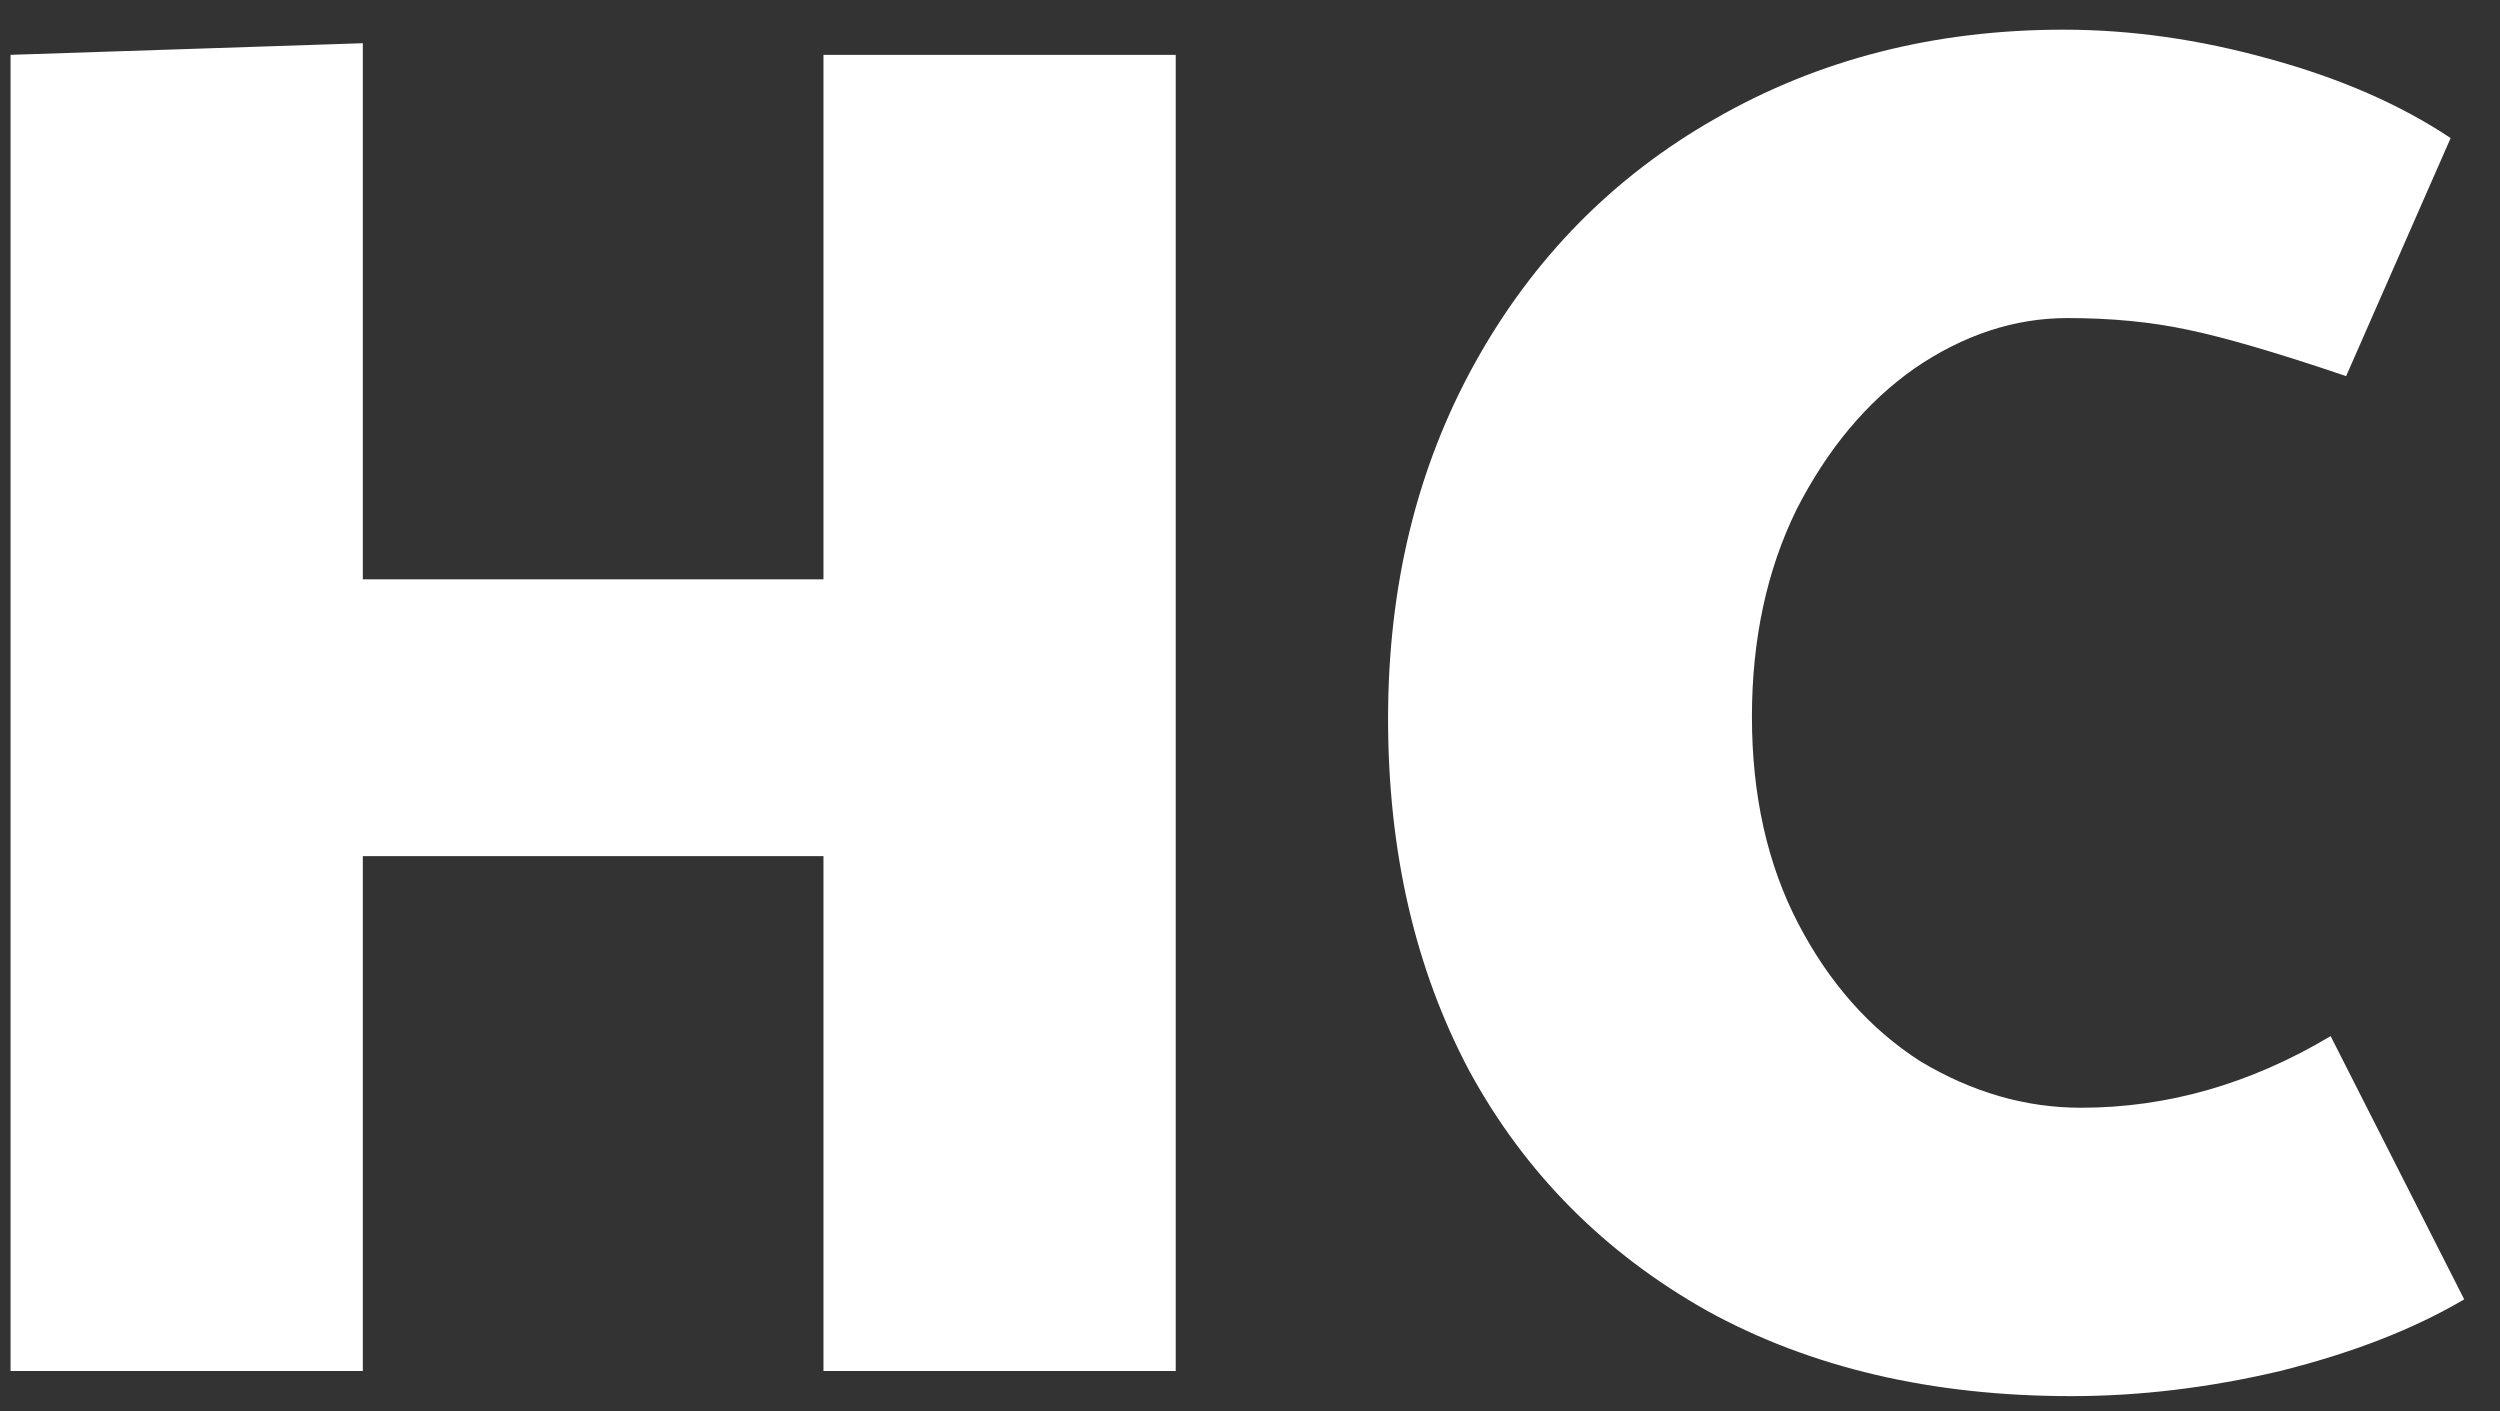 <svg width="62" height="35" viewBox="0 0 62 35" fill="none" xmlns="http://www.w3.org/2000/svg">
<rect x="0" y="0" width="62" height="35" fill="#333333" stroke="none"/>
<path d="M29.158 1.36V34H20.422V21.232H8.998V34H0.262V1.36L8.998 1.072V14.368H20.422V1.36H29.158ZM51.176 0.736C52.84 0.736 54.536 0.976 56.264 1.456C58.024 1.936 59.528 2.592 60.776 3.424L58.184 9.328C56.488 8.752 55.176 8.368 54.248 8.176C53.352 7.984 52.36 7.888 51.272 7.888C49.96 7.888 48.696 8.304 47.48 9.136C46.296 9.968 45.32 11.136 44.552 12.64C43.816 14.144 43.448 15.856 43.448 17.776C43.448 19.728 43.832 21.44 44.6 22.912C45.368 24.384 46.376 25.52 47.624 26.32C48.904 27.088 50.232 27.472 51.608 27.472C53.752 27.472 55.816 26.88 57.8 25.696L61.112 32.224C59.864 32.96 58.344 33.552 56.552 34C54.792 34.416 53.064 34.624 51.368 34.624C47.912 34.624 44.904 33.92 42.344 32.512C39.784 31.072 37.816 29.088 36.44 26.56C35.096 24.032 34.424 21.12 34.424 17.824C34.424 14.528 35.144 11.584 36.584 8.992C38.024 6.4 40.008 4.384 42.536 2.944C45.096 1.472 47.976 0.736 51.176 0.736Z" fill="white"/>
</svg>
